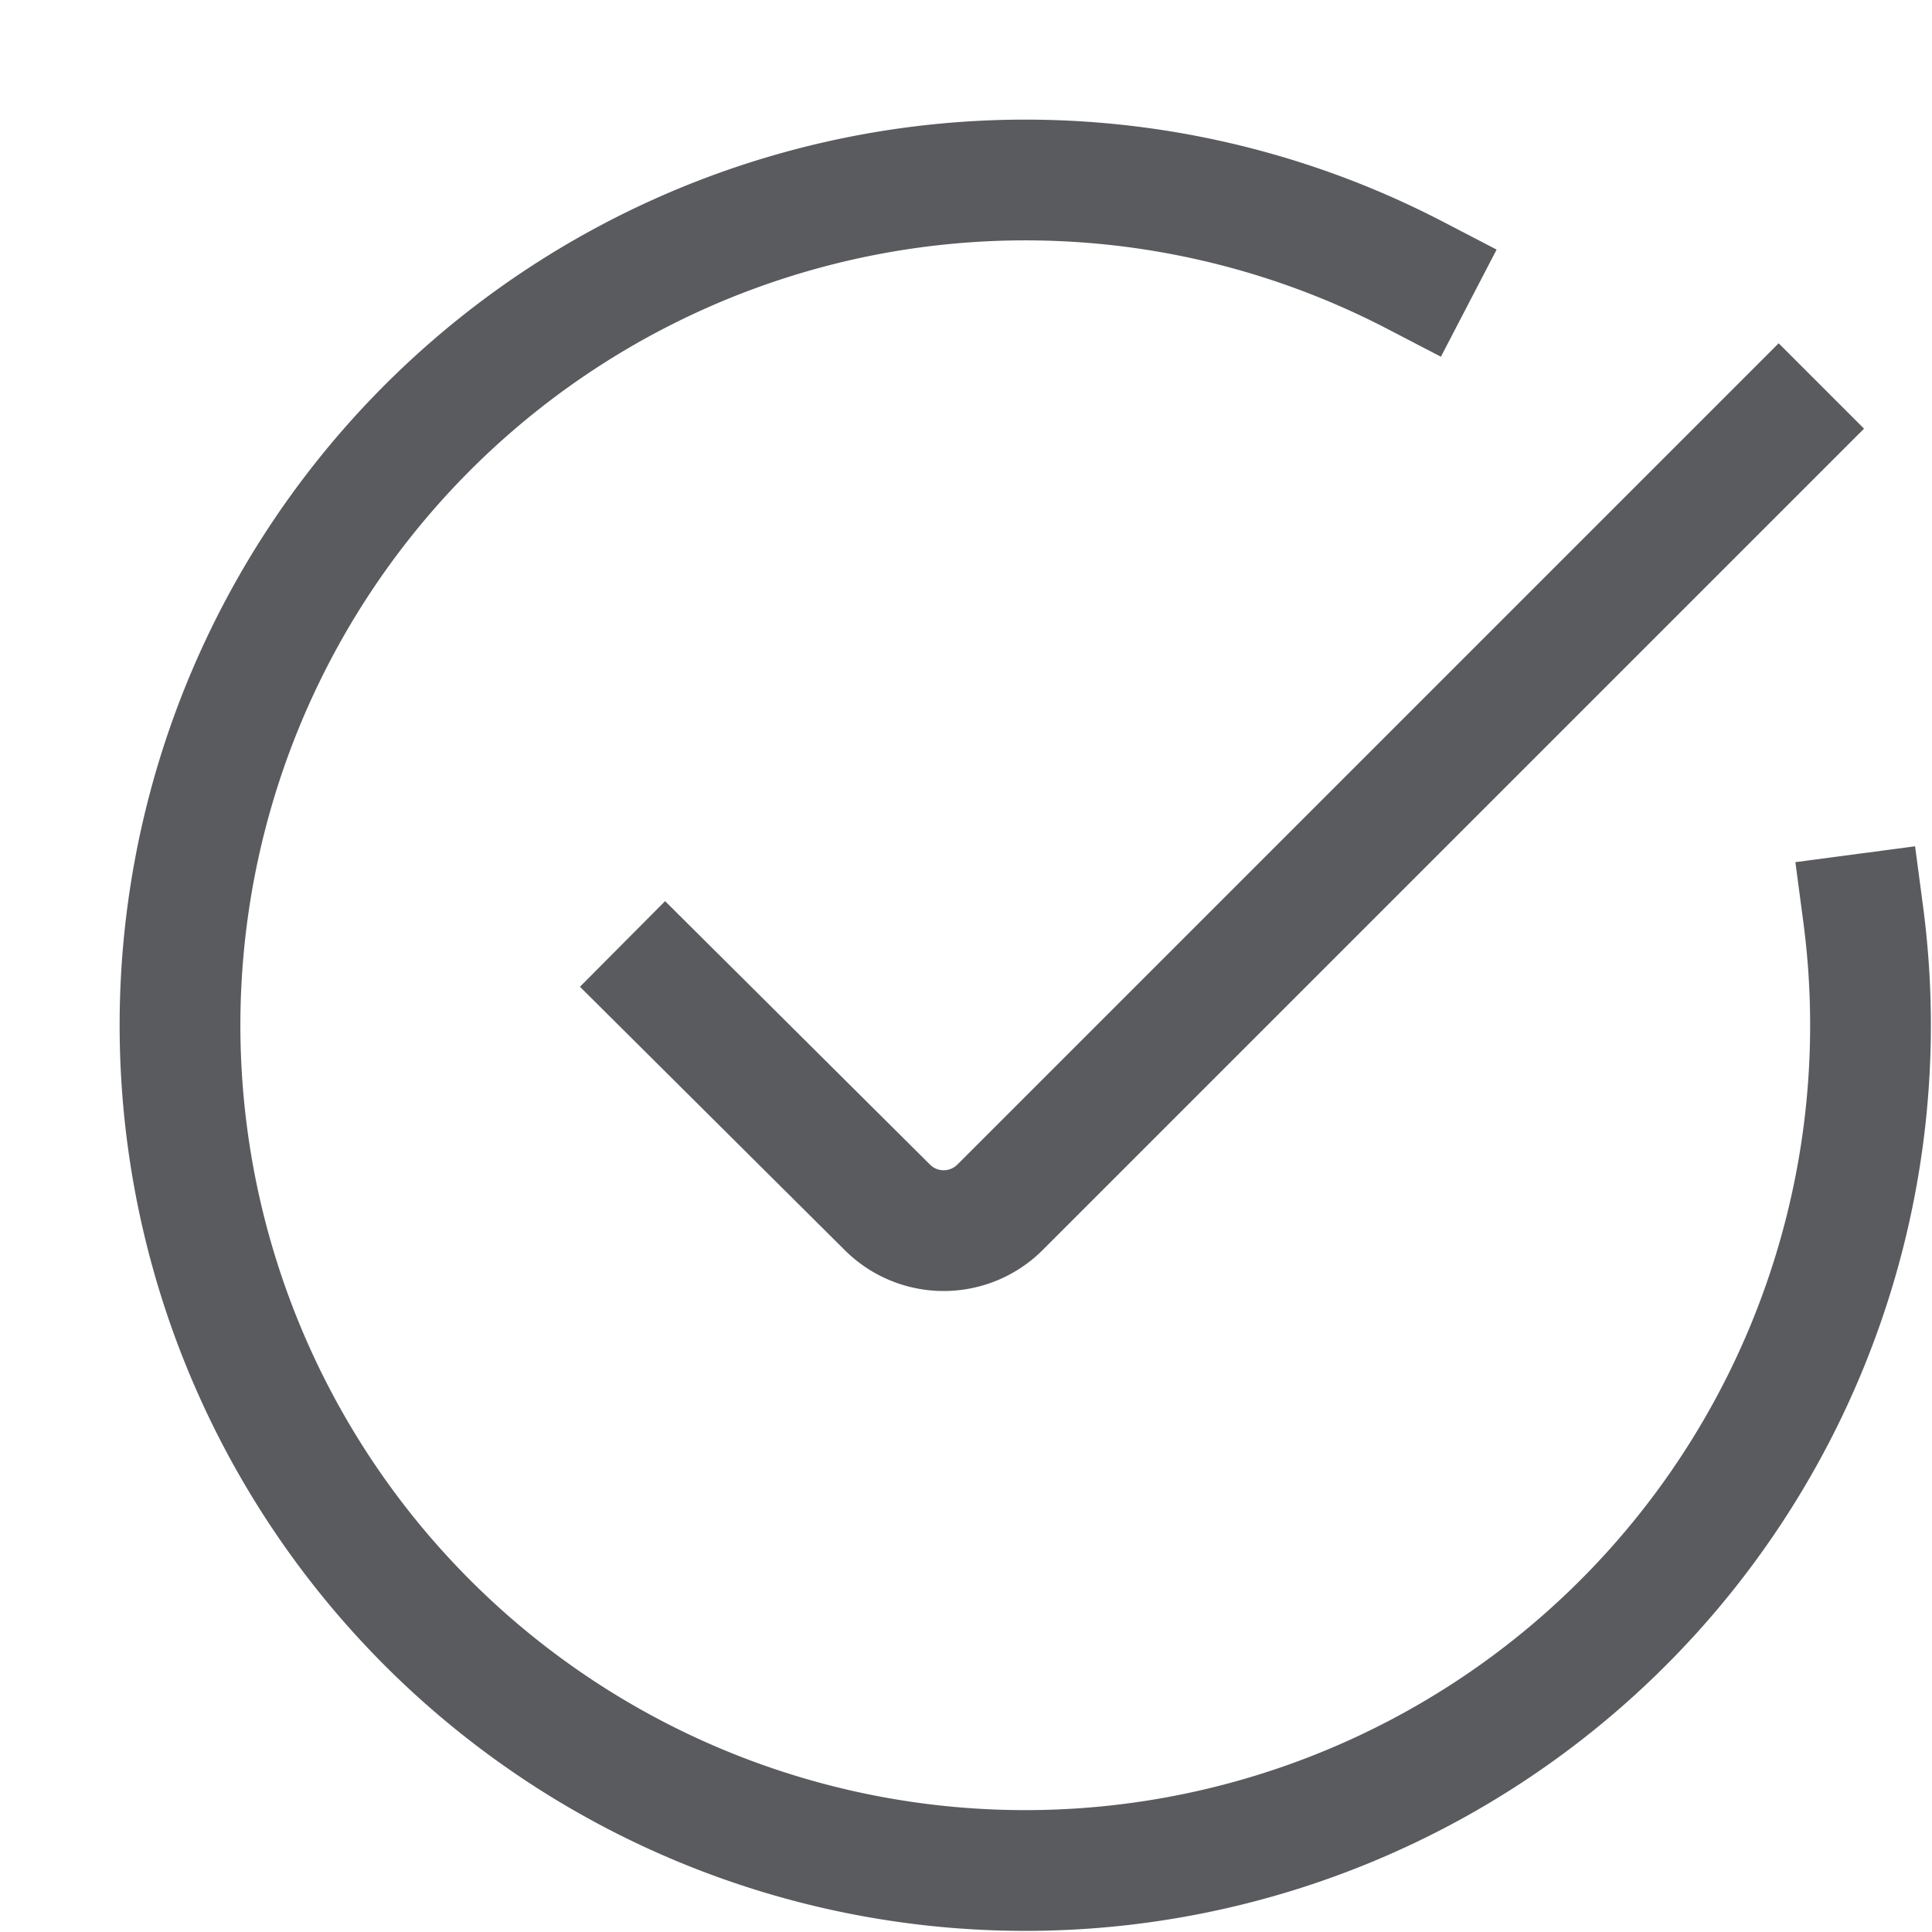 <svg id="Layer_1" data-name="Layer 1" xmlns="http://www.w3.org/2000/svg" viewBox="0 0 16 16"><defs><style>.cls-1{fill:none;stroke:#5a5b5e;stroke-linecap:square;stroke-linejoin:round;}</style></defs><title>unicons-basic-16px-circle-check</title><path class="cls-1" d="M14.73,3.55,8.28,10a.66.66,0,0,1-.93,0L5.51,8.17"/><path class="cls-1" d="M15.43,7.57a7,7,0,1,1-3.71-5.29"/></svg>